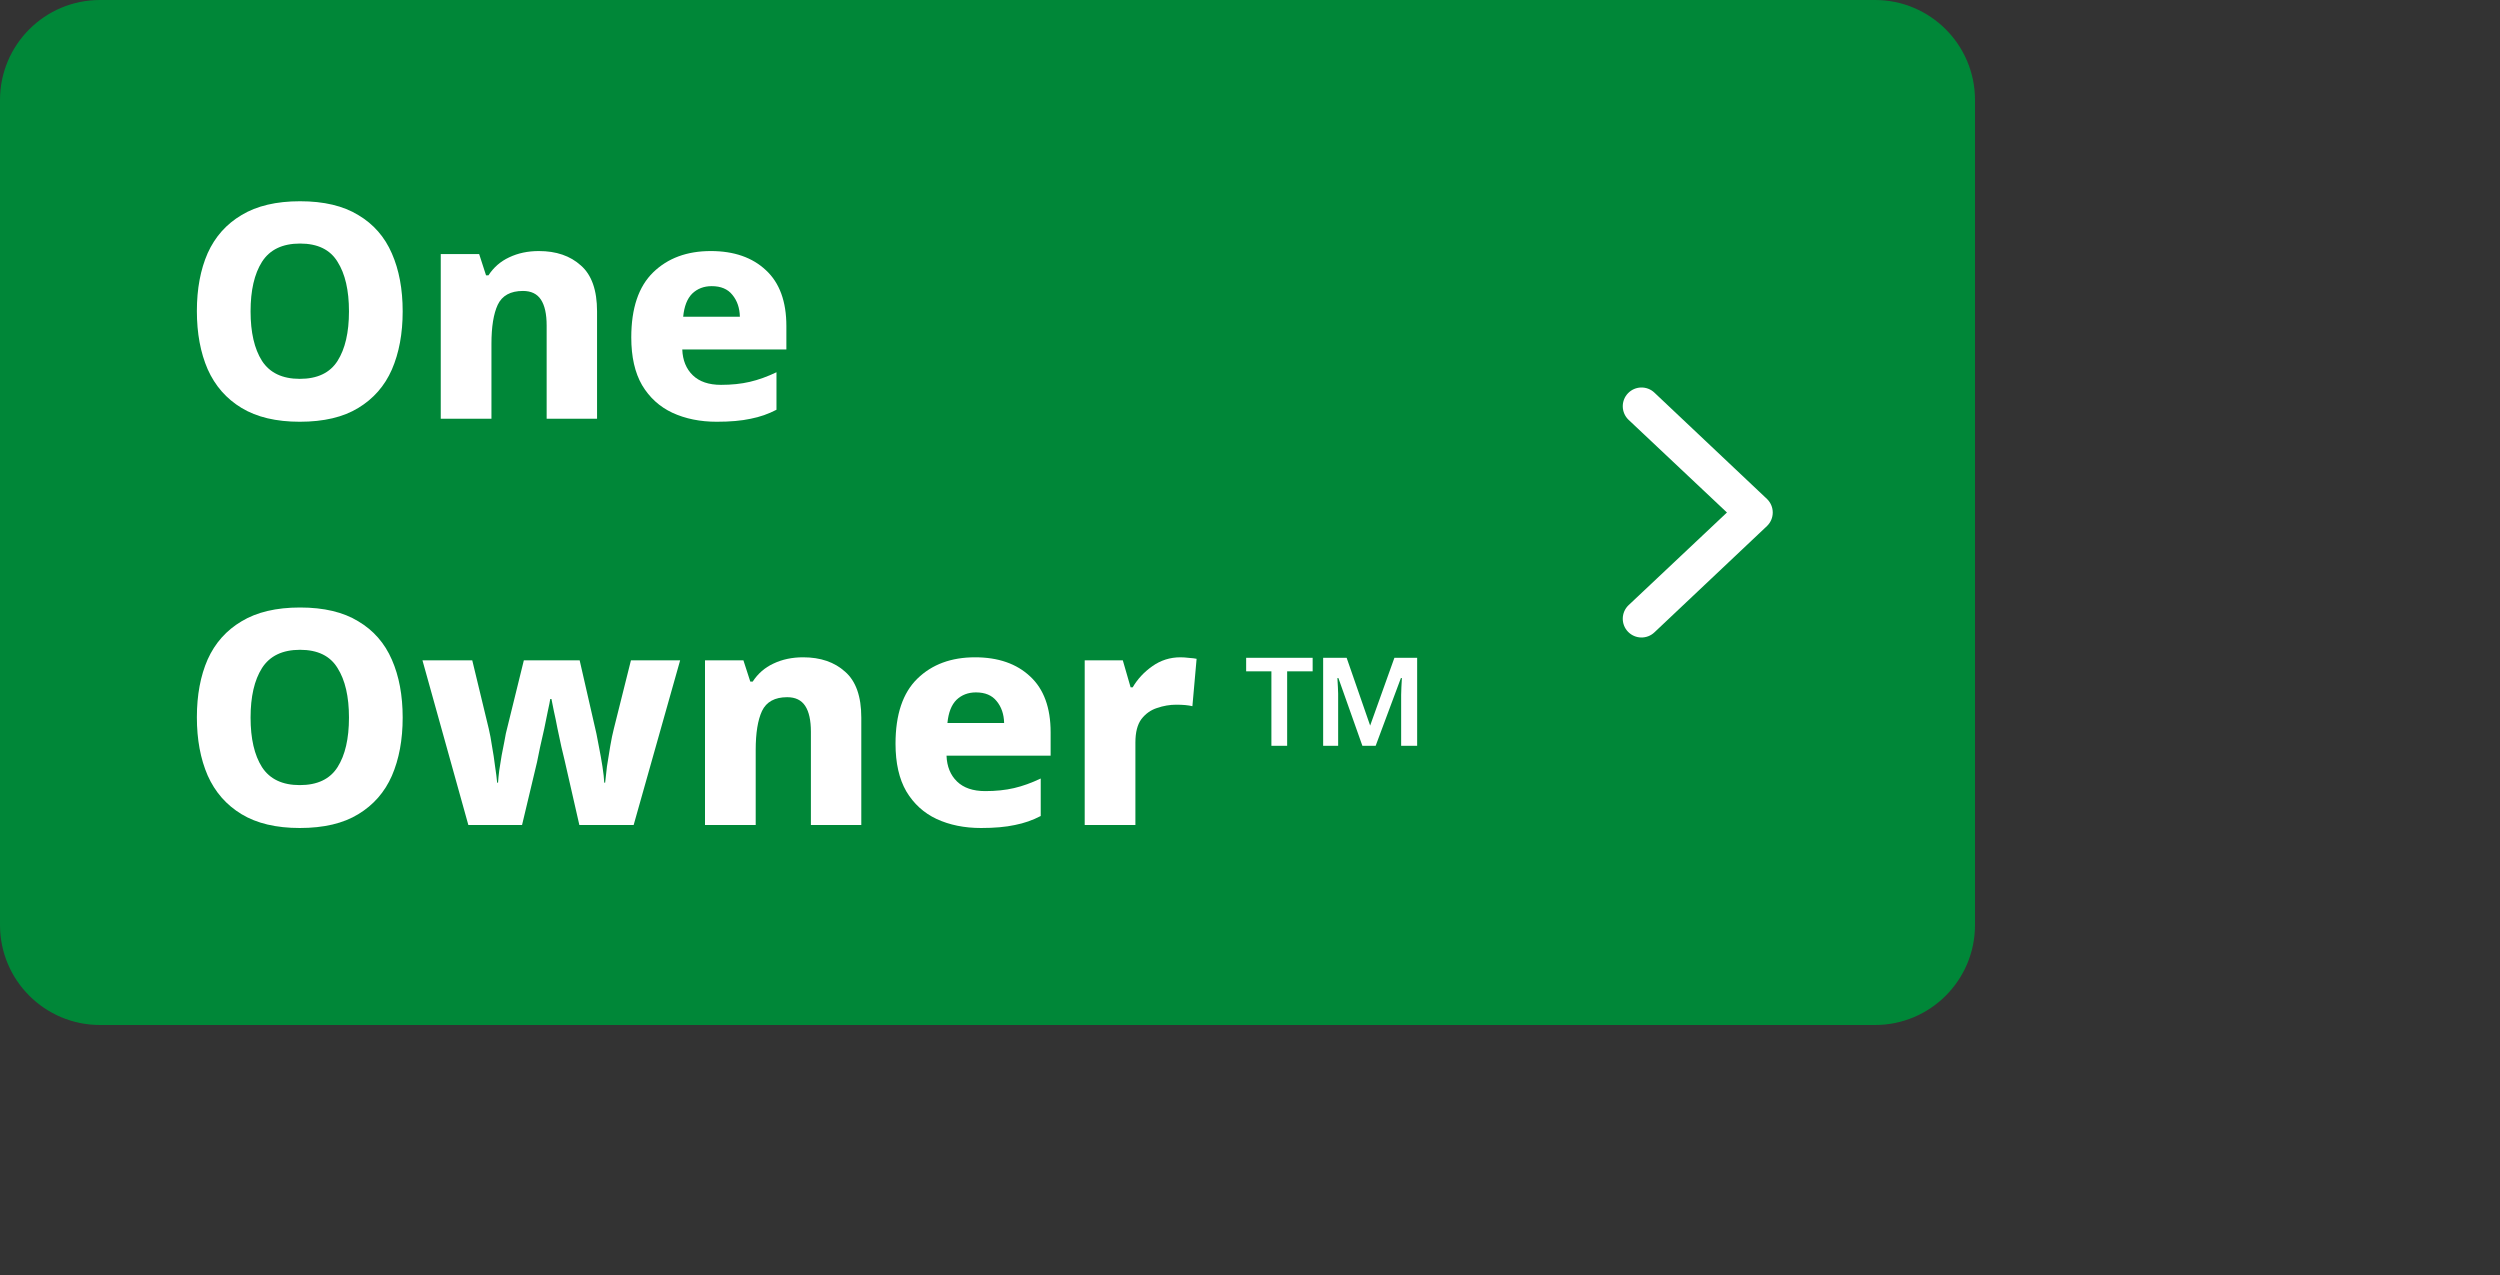 <?xml version='1.0' encoding='UTF-8'?>
<svg xmlns="http://www.w3.org/2000/svg" width="100" height="51" viewBox="0 0 100 51" fill="none">
<rect x="0" y="0" width="100" height="51" fill="#333333" stroke="none"/>
<path d="M0 4C0 1.791 1.791 0 4 0H75C77.209 0 79 1.791 79 4V37C79 39.209 77.209 41 75 41H4C1.791 41 0 39.209 0 37V4Z" fill="#008738"/>
<path fill-rule="evenodd" clip-rule="evenodd" d="M65.12 25.27C64.833 24.971 64.842 24.497 65.141 24.209L69.078 20.5L65.141 16.791C64.842 16.503 64.833 16.029 65.12 15.73C65.407 15.432 65.882 15.422 66.18 15.709L70.68 19.959C70.827 20.101 70.91 20.296 70.91 20.5C70.91 20.704 70.827 20.899 70.68 21.041L66.18 25.291C65.882 25.578 65.407 25.568 65.12 25.27Z" fill="white"/>
<path d="M52.926 29.833V26.313H53.866L54.806 29.023L55.776 26.313H56.686V29.833H56.046V27.793C56.046 27.739 56.049 27.636 56.056 27.483C56.063 27.323 56.069 27.203 56.076 27.123H56.036L55.026 29.833H54.496L53.536 27.123H53.496C53.503 27.229 53.509 27.349 53.516 27.483C53.523 27.616 53.526 27.703 53.526 27.743V29.833H52.926ZM50.856 29.833V26.853H49.846V26.313H52.506V26.853H51.486V29.833H50.856Z" fill="white"/>
<path d="M16.107 28.704C16.107 29.592 15.963 30.368 15.675 31.032C15.387 31.688 14.939 32.2 14.331 32.568C13.731 32.936 12.951 33.12 11.991 33.12C11.047 33.12 10.271 32.936 9.663 32.568C9.055 32.2 8.603 31.684 8.307 31.02C8.019 30.356 7.875 29.58 7.875 28.692C7.875 27.804 8.019 27.032 8.307 26.376C8.603 25.72 9.055 25.212 9.663 24.852C10.271 24.484 11.051 24.3 12.003 24.3C12.955 24.3 13.731 24.484 14.331 24.852C14.939 25.212 15.387 25.724 15.675 26.388C15.963 27.044 16.107 27.816 16.107 28.704ZM10.023 28.704C10.023 29.544 10.175 30.204 10.479 30.684C10.791 31.164 11.295 31.404 11.991 31.404C12.695 31.404 13.199 31.164 13.503 30.684C13.807 30.204 13.959 29.544 13.959 28.704C13.959 27.864 13.807 27.204 13.503 26.724C13.207 26.236 12.707 25.992 12.003 25.992C11.299 25.992 10.791 26.236 10.479 26.724C10.175 27.204 10.023 27.864 10.023 28.704Z" fill="white"/>
<path d="M23.174 33L22.586 30.42C22.554 30.276 22.51 30.092 22.454 29.868C22.406 29.636 22.354 29.392 22.298 29.136C22.25 28.88 22.202 28.648 22.154 28.44C22.114 28.224 22.082 28.064 22.058 27.96H22.01C21.994 28.064 21.962 28.224 21.914 28.44C21.874 28.656 21.826 28.892 21.77 29.148C21.714 29.404 21.658 29.652 21.602 29.892C21.554 30.124 21.514 30.32 21.482 30.48L20.882 33H18.734L16.898 26.412H18.89L19.55 29.148C19.598 29.348 19.642 29.584 19.682 29.856C19.73 30.12 19.77 30.384 19.802 30.648C19.842 30.904 19.87 31.124 19.886 31.308H19.922C19.93 31.172 19.946 31.008 19.97 30.816C20.002 30.616 20.034 30.416 20.066 30.216C20.106 30.008 20.142 29.824 20.174 29.664C20.206 29.504 20.226 29.396 20.234 29.34L20.954 26.412H23.186L23.858 29.352C23.882 29.48 23.918 29.668 23.966 29.916C24.014 30.156 24.058 30.404 24.098 30.66C24.138 30.916 24.162 31.132 24.17 31.308H24.206C24.222 31.14 24.246 30.924 24.278 30.66C24.318 30.388 24.362 30.116 24.41 29.844C24.458 29.564 24.506 29.332 24.554 29.148L25.238 26.412H27.206L25.346 33H23.174Z" fill="white"/>
<path d="M32.124 26.292C32.82 26.292 33.38 26.484 33.804 26.868C34.236 27.244 34.452 27.856 34.452 28.704V33H32.436V29.268C32.436 28.812 32.36 28.468 32.208 28.236C32.056 28.004 31.816 27.888 31.488 27.888C30.992 27.888 30.656 28.072 30.48 28.44C30.312 28.8 30.228 29.32 30.228 30V33H28.2V26.412H29.736L30.012 27.264H30.108C30.316 26.944 30.592 26.704 30.936 26.544C31.288 26.376 31.684 26.292 32.124 26.292Z" fill="white"/>
<path d="M39.001 26.292C39.929 26.292 40.665 26.548 41.209 27.06C41.753 27.564 42.025 28.308 42.025 29.292V30.228H37.861C37.877 30.66 38.017 31.004 38.281 31.26C38.545 31.516 38.921 31.644 39.409 31.644C39.833 31.644 40.217 31.604 40.561 31.524C40.905 31.444 41.261 31.316 41.629 31.14V32.64C41.309 32.808 40.965 32.928 40.597 33C40.229 33.08 39.777 33.12 39.241 33.12C38.577 33.12 37.985 33 37.465 32.76C36.953 32.52 36.549 32.152 36.253 31.656C35.965 31.16 35.821 30.524 35.821 29.748C35.821 28.58 36.113 27.712 36.697 27.144C37.281 26.576 38.049 26.292 39.001 26.292ZM39.037 27.696C38.725 27.696 38.465 27.796 38.257 27.996C38.057 28.196 37.937 28.504 37.897 28.92H40.165C40.157 28.568 40.057 28.276 39.865 28.044C39.681 27.812 39.405 27.696 39.037 27.696Z" fill="white"/>
<path d="M47.216 26.292C47.32 26.292 47.436 26.3 47.564 26.316C47.692 26.324 47.792 26.336 47.864 26.352L47.696 28.248C47.536 28.208 47.32 28.188 47.048 28.188C46.792 28.188 46.536 28.232 46.28 28.32C46.032 28.4 45.824 28.548 45.656 28.764C45.496 28.98 45.416 29.292 45.416 29.7V33H43.388V26.412H44.912L45.224 27.492H45.308C45.5 27.164 45.76 26.884 46.088 26.652C46.424 26.412 46.8 26.292 47.216 26.292Z" fill="white"/>
<path d="M16.107 12.454C16.107 13.342 15.963 14.118 15.675 14.782C15.387 15.438 14.939 15.95 14.331 16.318C13.731 16.686 12.951 16.87 11.991 16.87C11.047 16.87 10.271 16.686 9.663 16.318C9.055 15.95 8.603 15.434 8.307 14.77C8.019 14.106 7.875 13.33 7.875 12.442C7.875 11.554 8.019 10.782 8.307 10.126C8.603 9.47 9.055 8.962 9.663 8.602C10.271 8.234 11.051 8.05 12.003 8.05C12.955 8.05 13.731 8.234 14.331 8.602C14.939 8.962 15.387 9.474 15.675 10.138C15.963 10.794 16.107 11.566 16.107 12.454ZM10.023 12.454C10.023 13.294 10.175 13.954 10.479 14.434C10.791 14.914 11.295 15.154 11.991 15.154C12.695 15.154 13.199 14.914 13.503 14.434C13.807 13.954 13.959 13.294 13.959 12.454C13.959 11.614 13.807 10.954 13.503 10.474C13.207 9.986 12.707 9.742 12.003 9.742C11.299 9.742 10.791 9.986 10.479 10.474C10.175 10.954 10.023 11.614 10.023 12.454Z" fill="white"/>
<path d="M21.554 10.042C22.25 10.042 22.81 10.234 23.234 10.618C23.666 10.994 23.882 11.606 23.882 12.454V16.75H21.866V13.018C21.866 12.562 21.79 12.218 21.638 11.986C21.486 11.754 21.246 11.638 20.918 11.638C20.422 11.638 20.086 11.822 19.91 12.19C19.742 12.55 19.658 13.07 19.658 13.75V16.75H17.63V10.162H19.166L19.442 11.014H19.538C19.746 10.694 20.022 10.454 20.366 10.294C20.718 10.126 21.114 10.042 21.554 10.042Z" fill="white"/>
<path d="M28.431 10.042C29.359 10.042 30.095 10.298 30.639 10.81C31.183 11.314 31.455 12.058 31.455 13.042V13.978H27.291C27.307 14.41 27.447 14.754 27.711 15.01C27.975 15.266 28.351 15.394 28.839 15.394C29.263 15.394 29.647 15.354 29.991 15.274C30.335 15.194 30.691 15.066 31.059 14.89V16.39C30.739 16.558 30.395 16.678 30.027 16.75C29.659 16.83 29.207 16.87 28.671 16.87C28.007 16.87 27.415 16.75 26.895 16.51C26.383 16.27 25.979 15.902 25.683 15.406C25.395 14.91 25.251 14.274 25.251 13.498C25.251 12.33 25.543 11.462 26.127 10.894C26.711 10.326 27.479 10.042 28.431 10.042ZM28.467 11.446C28.155 11.446 27.895 11.546 27.687 11.746C27.487 11.946 27.367 12.254 27.327 12.67H29.595C29.587 12.318 29.487 12.026 29.295 11.794C29.111 11.562 28.835 11.446 28.467 11.446Z" fill="white"/>
</svg>
